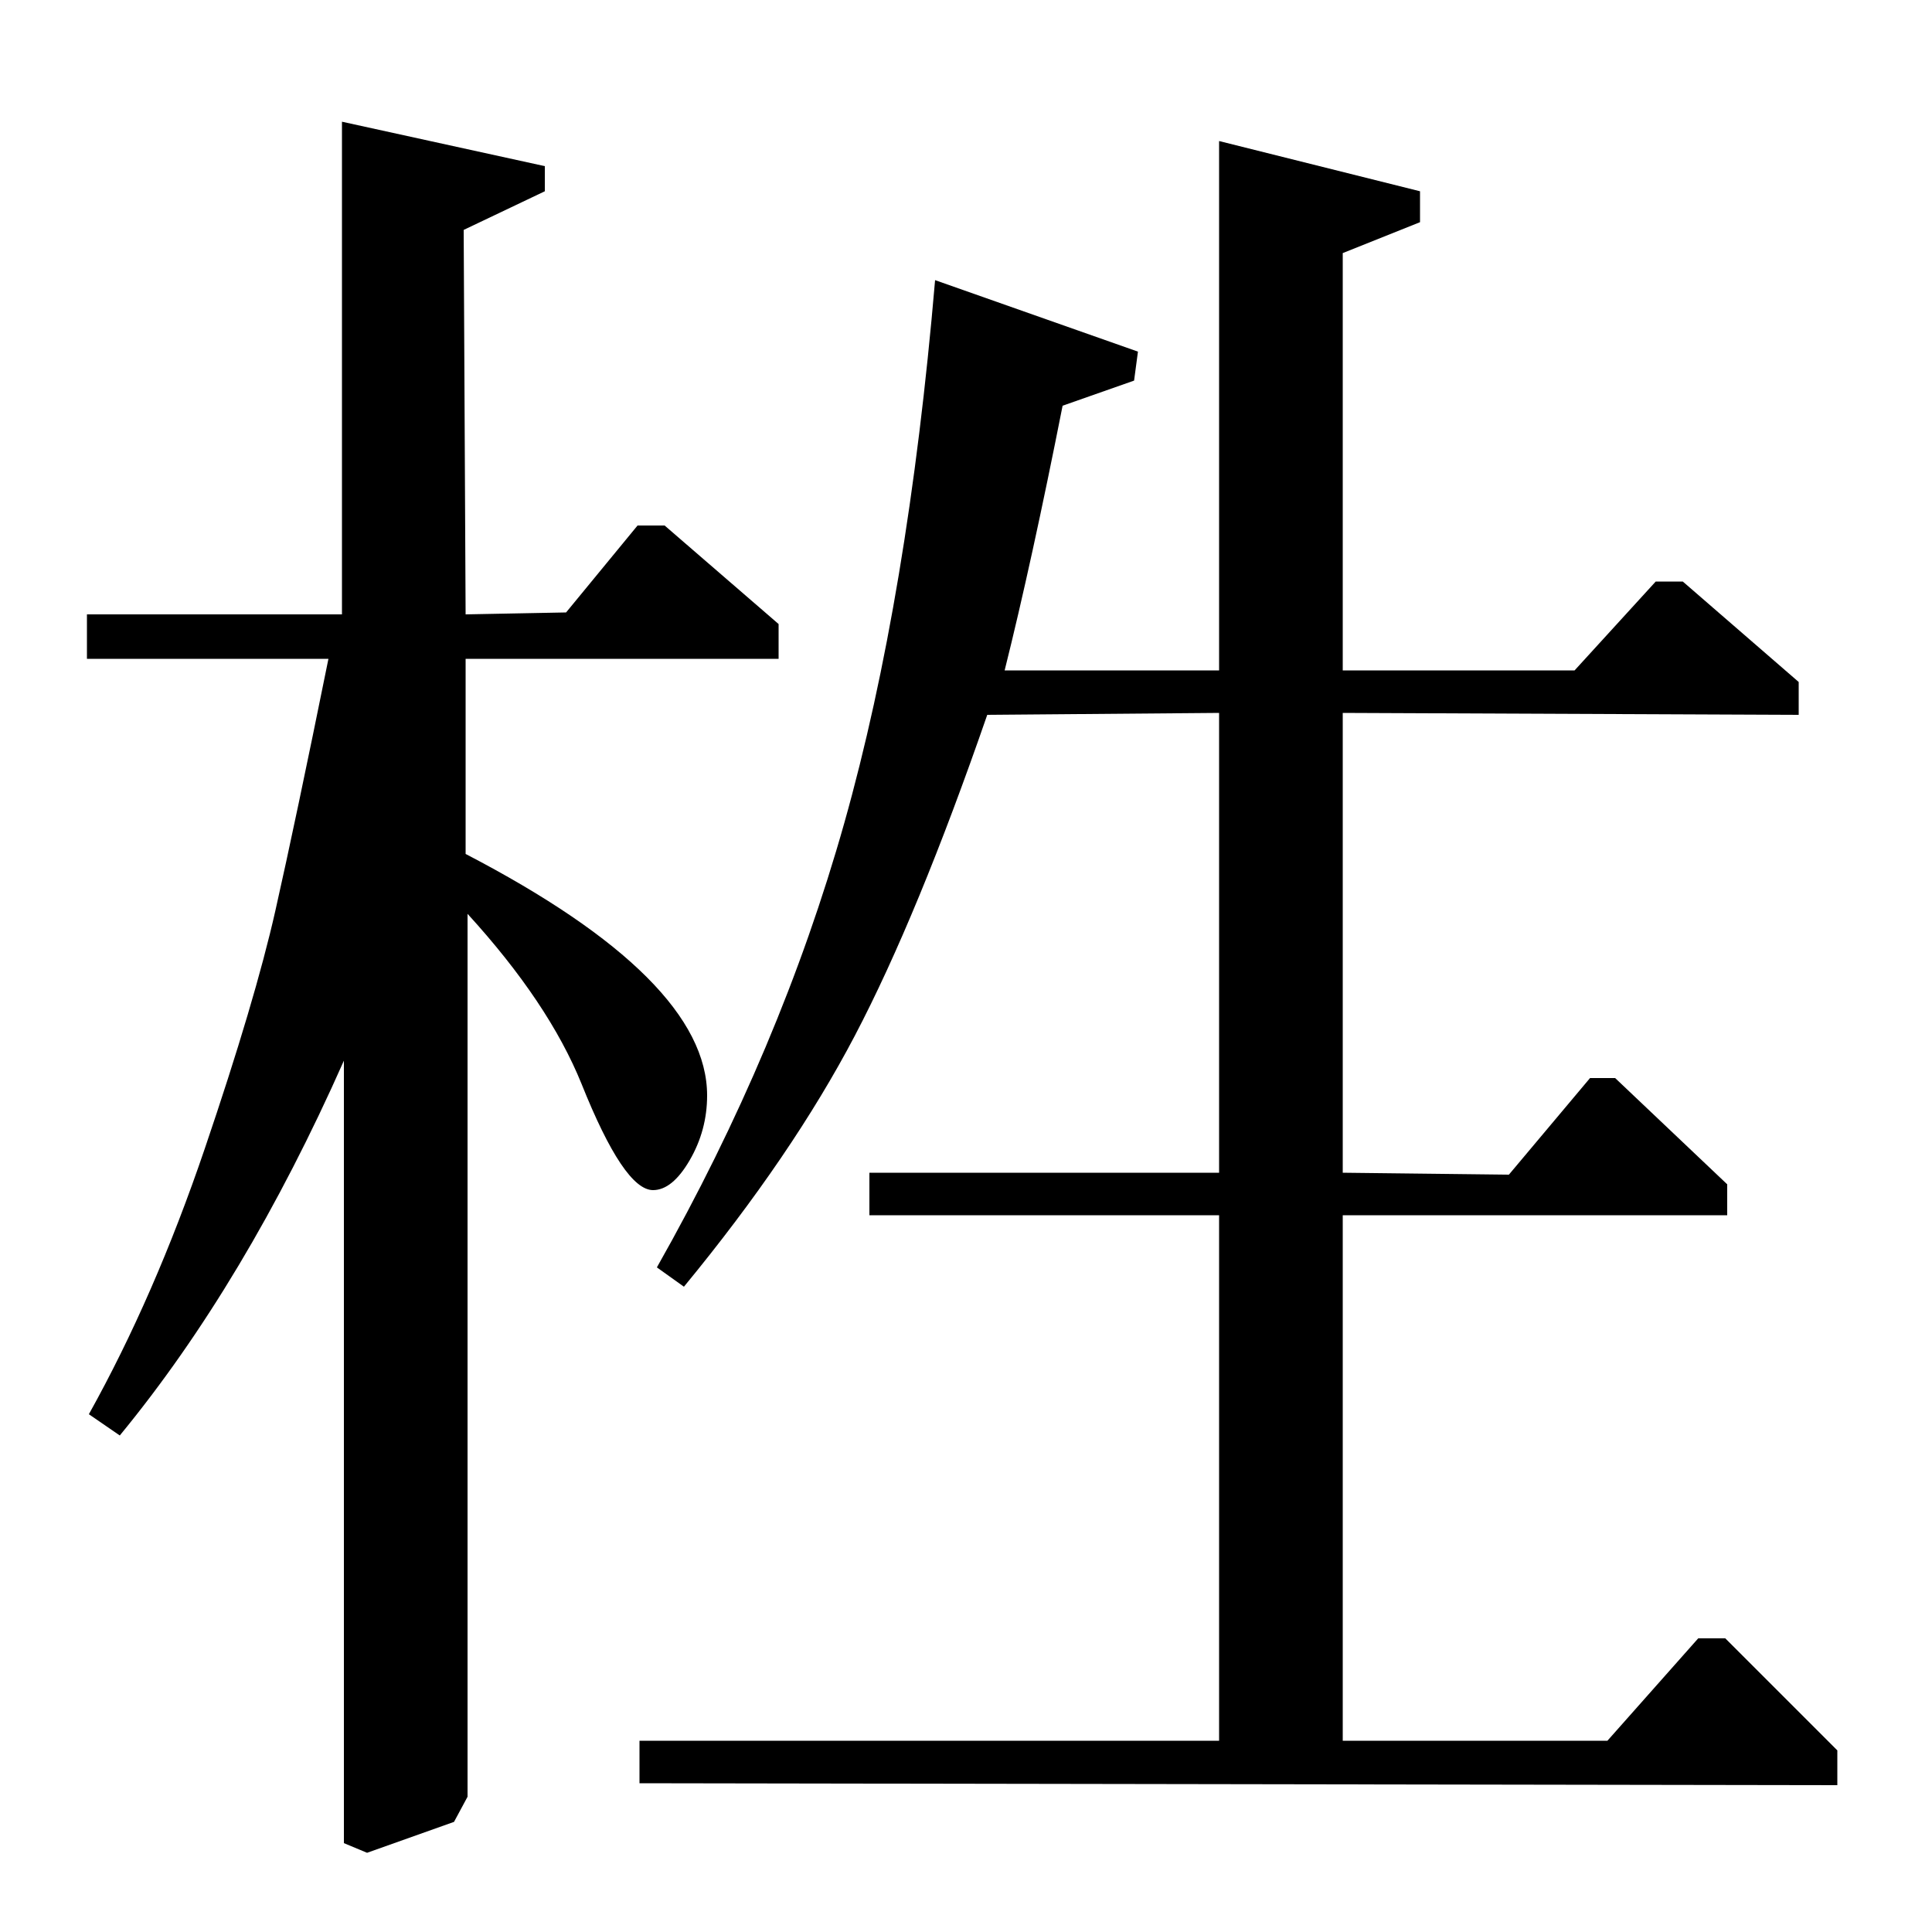 <?xml version="1.0" standalone="no"?>
<!DOCTYPE svg PUBLIC "-//W3C//DTD SVG 1.1//EN" "http://www.w3.org/Graphics/SVG/1.1/DTD/svg11.dtd" >
<svg xmlns="http://www.w3.org/2000/svg" xmlns:xlink="http://www.w3.org/1999/xlink" version="1.1" viewBox="0 -140 1000 1000">
  <g transform="matrix(1 0 0 -1 0 860)">
   <path fill="currentColor"
d="M832 99l47 53h14l58 -58v-18l-620 1v22h300v272h-181v22h181v238l-120 -1q-36 -104 -68.5 -166t-88.5 -130l-14 10q64 113 97 230t47 281l105 -37l-2 -15l-37 -13q-16 -81 -30 -137h111v274l104 -26v-16l-40 -16v-216h120l42 46h14l60 -52v-17l-236 1v-238l86 -1l42 50
h13l58 -55v-16h-199v-272h137zM293 683l37 45h14l59 -51v-18h-162v-101q125 -65 125 -125q0 -18 -9 -33.5t-19 -15.5q-15 0 -37 55q-17 42 -59 88v-457l-7 -13l-45 -16l-12 5v405q-51 -115 -116 -194l-16 11q34 61 60 137.5t36.5 123t27.5 130.5h-125v23h132v255l105 -23
v-13l-42 -20l1 -199z" />
  </g>

</svg>
